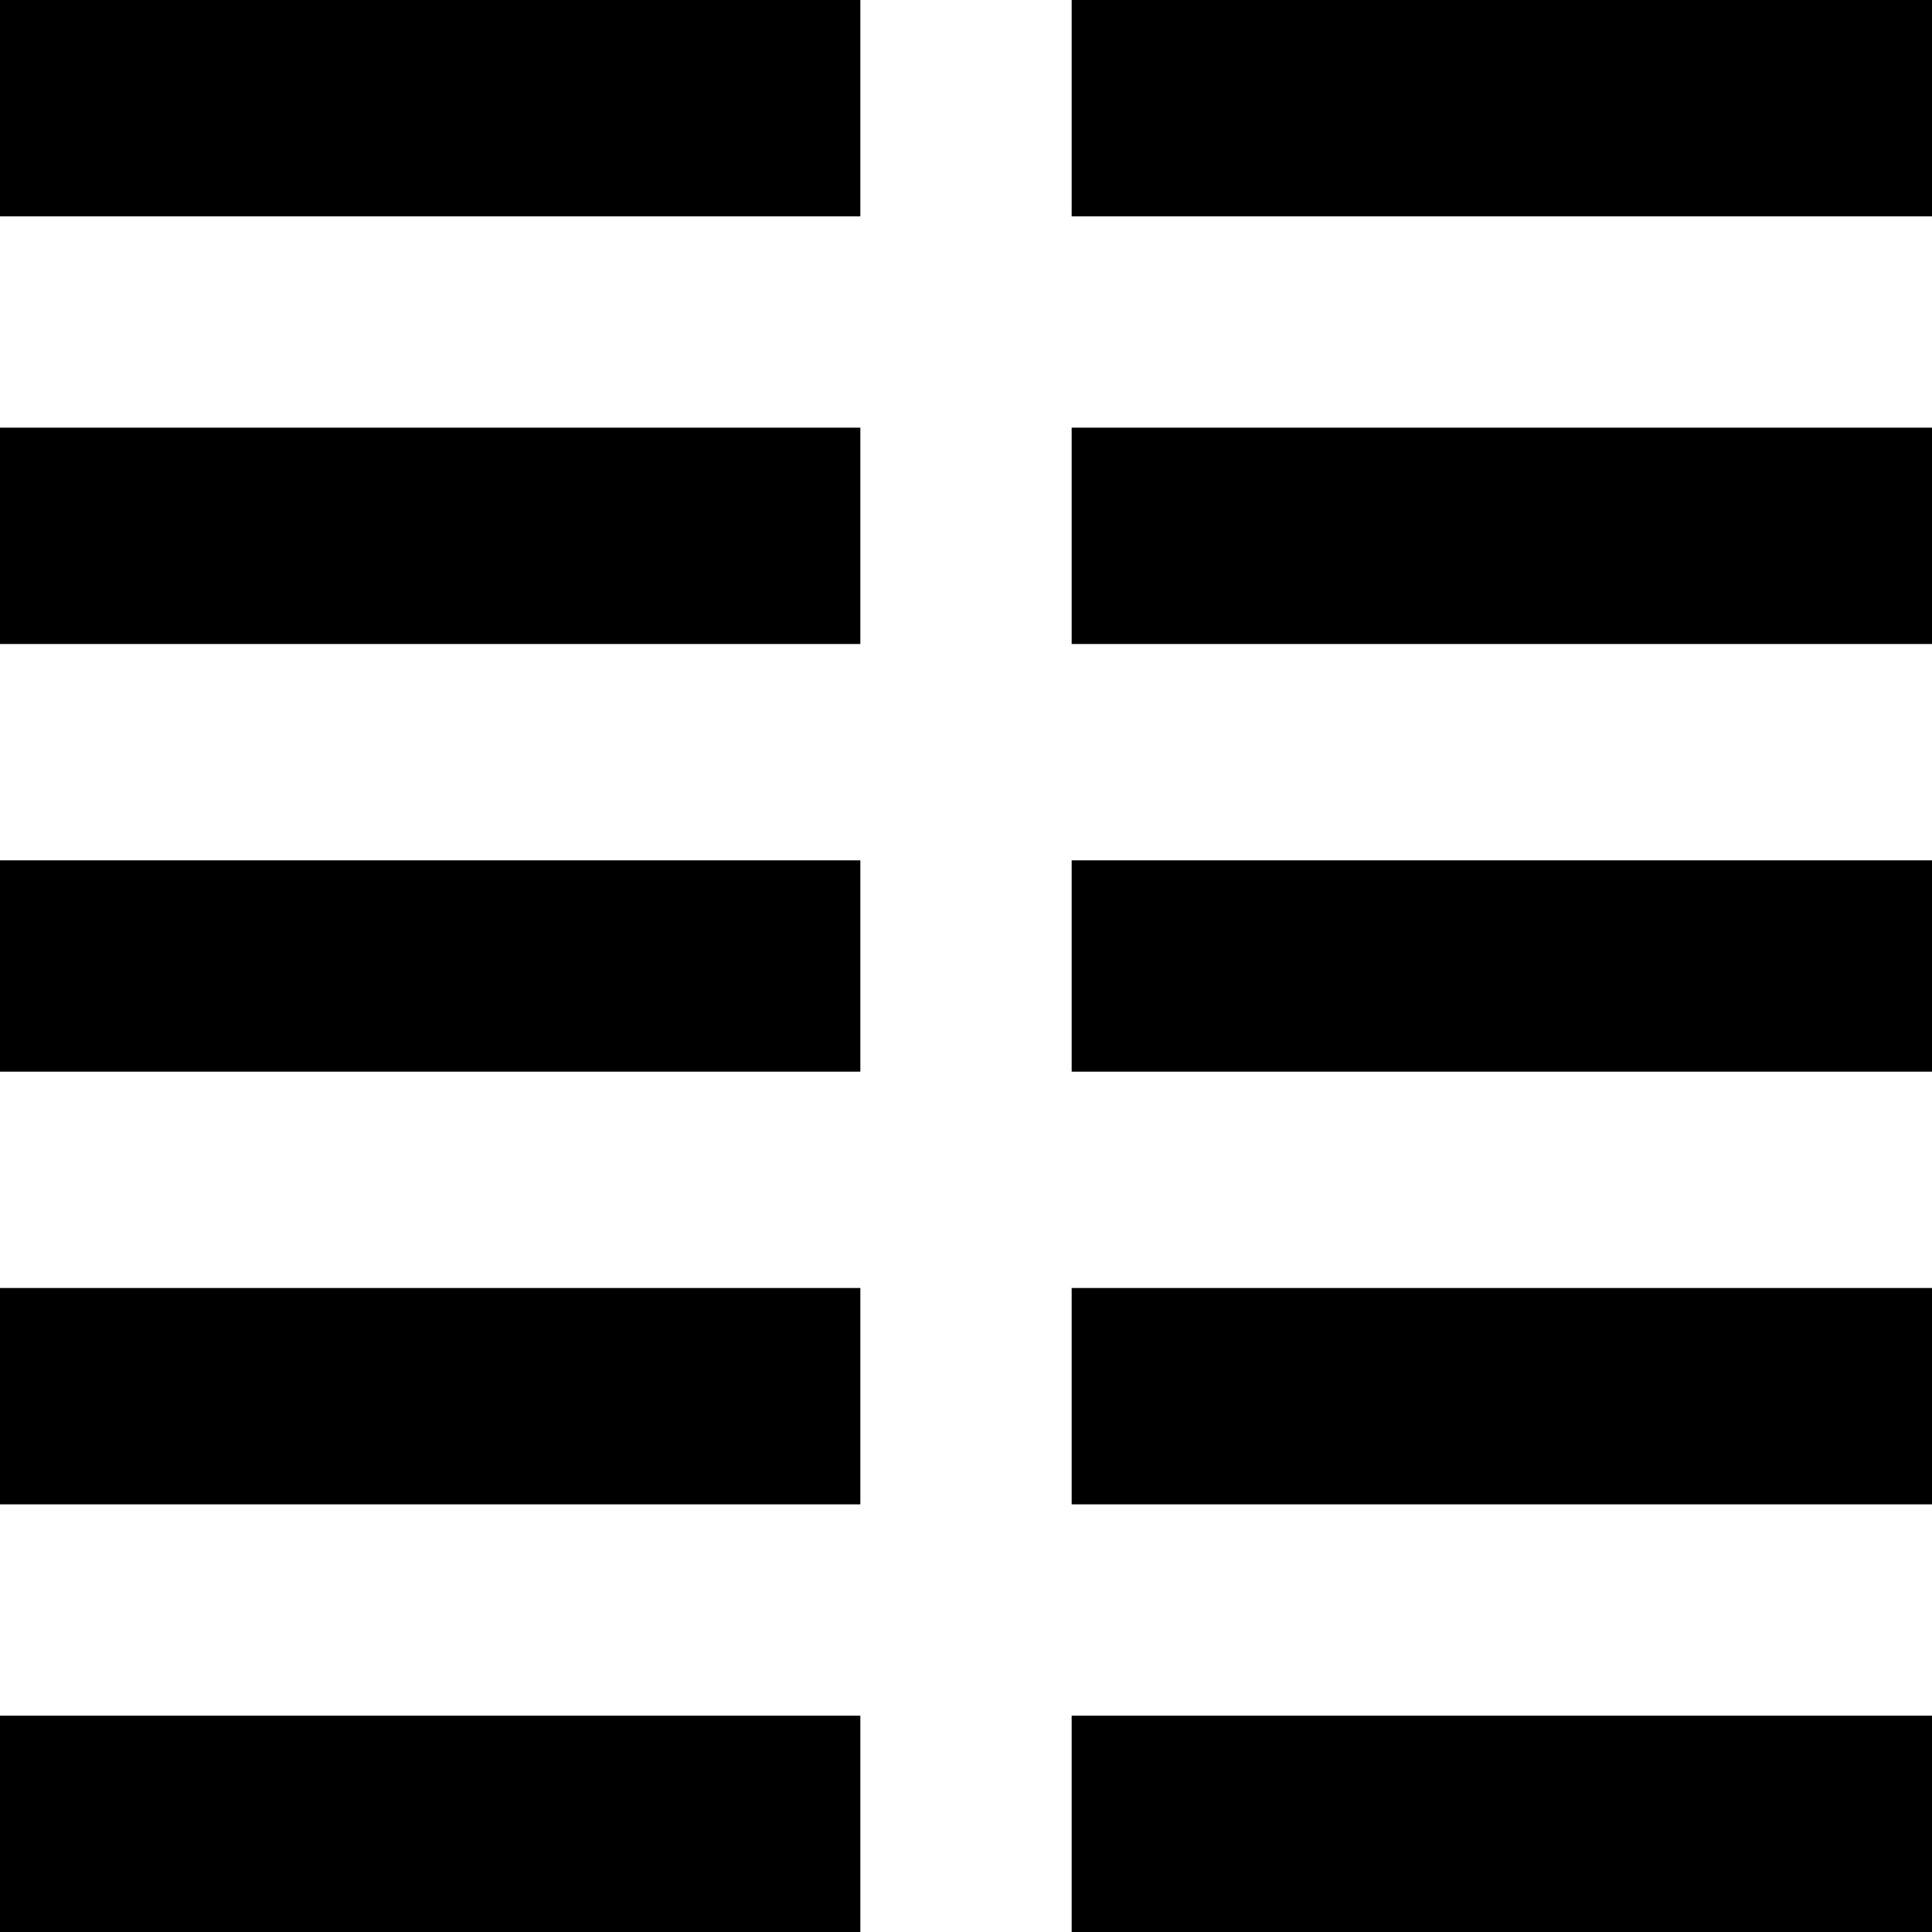 <svg xmlns="http://www.w3.org/2000/svg" viewBox="64 0 384 384">
      <g transform="scale(1 -1) translate(0 -384)">
        <path d="M64 384H235V341H64ZM277 384H448V341H277ZM64 299H235V256H64ZM277 299H448V256H277ZM64 213H235V171H64ZM277 213H448V171H277ZM64 128H235V85H64ZM277 128H448V85H277ZM64 43H235V0H64ZM277 43H448V0H277Z" />
      </g>
    </svg>